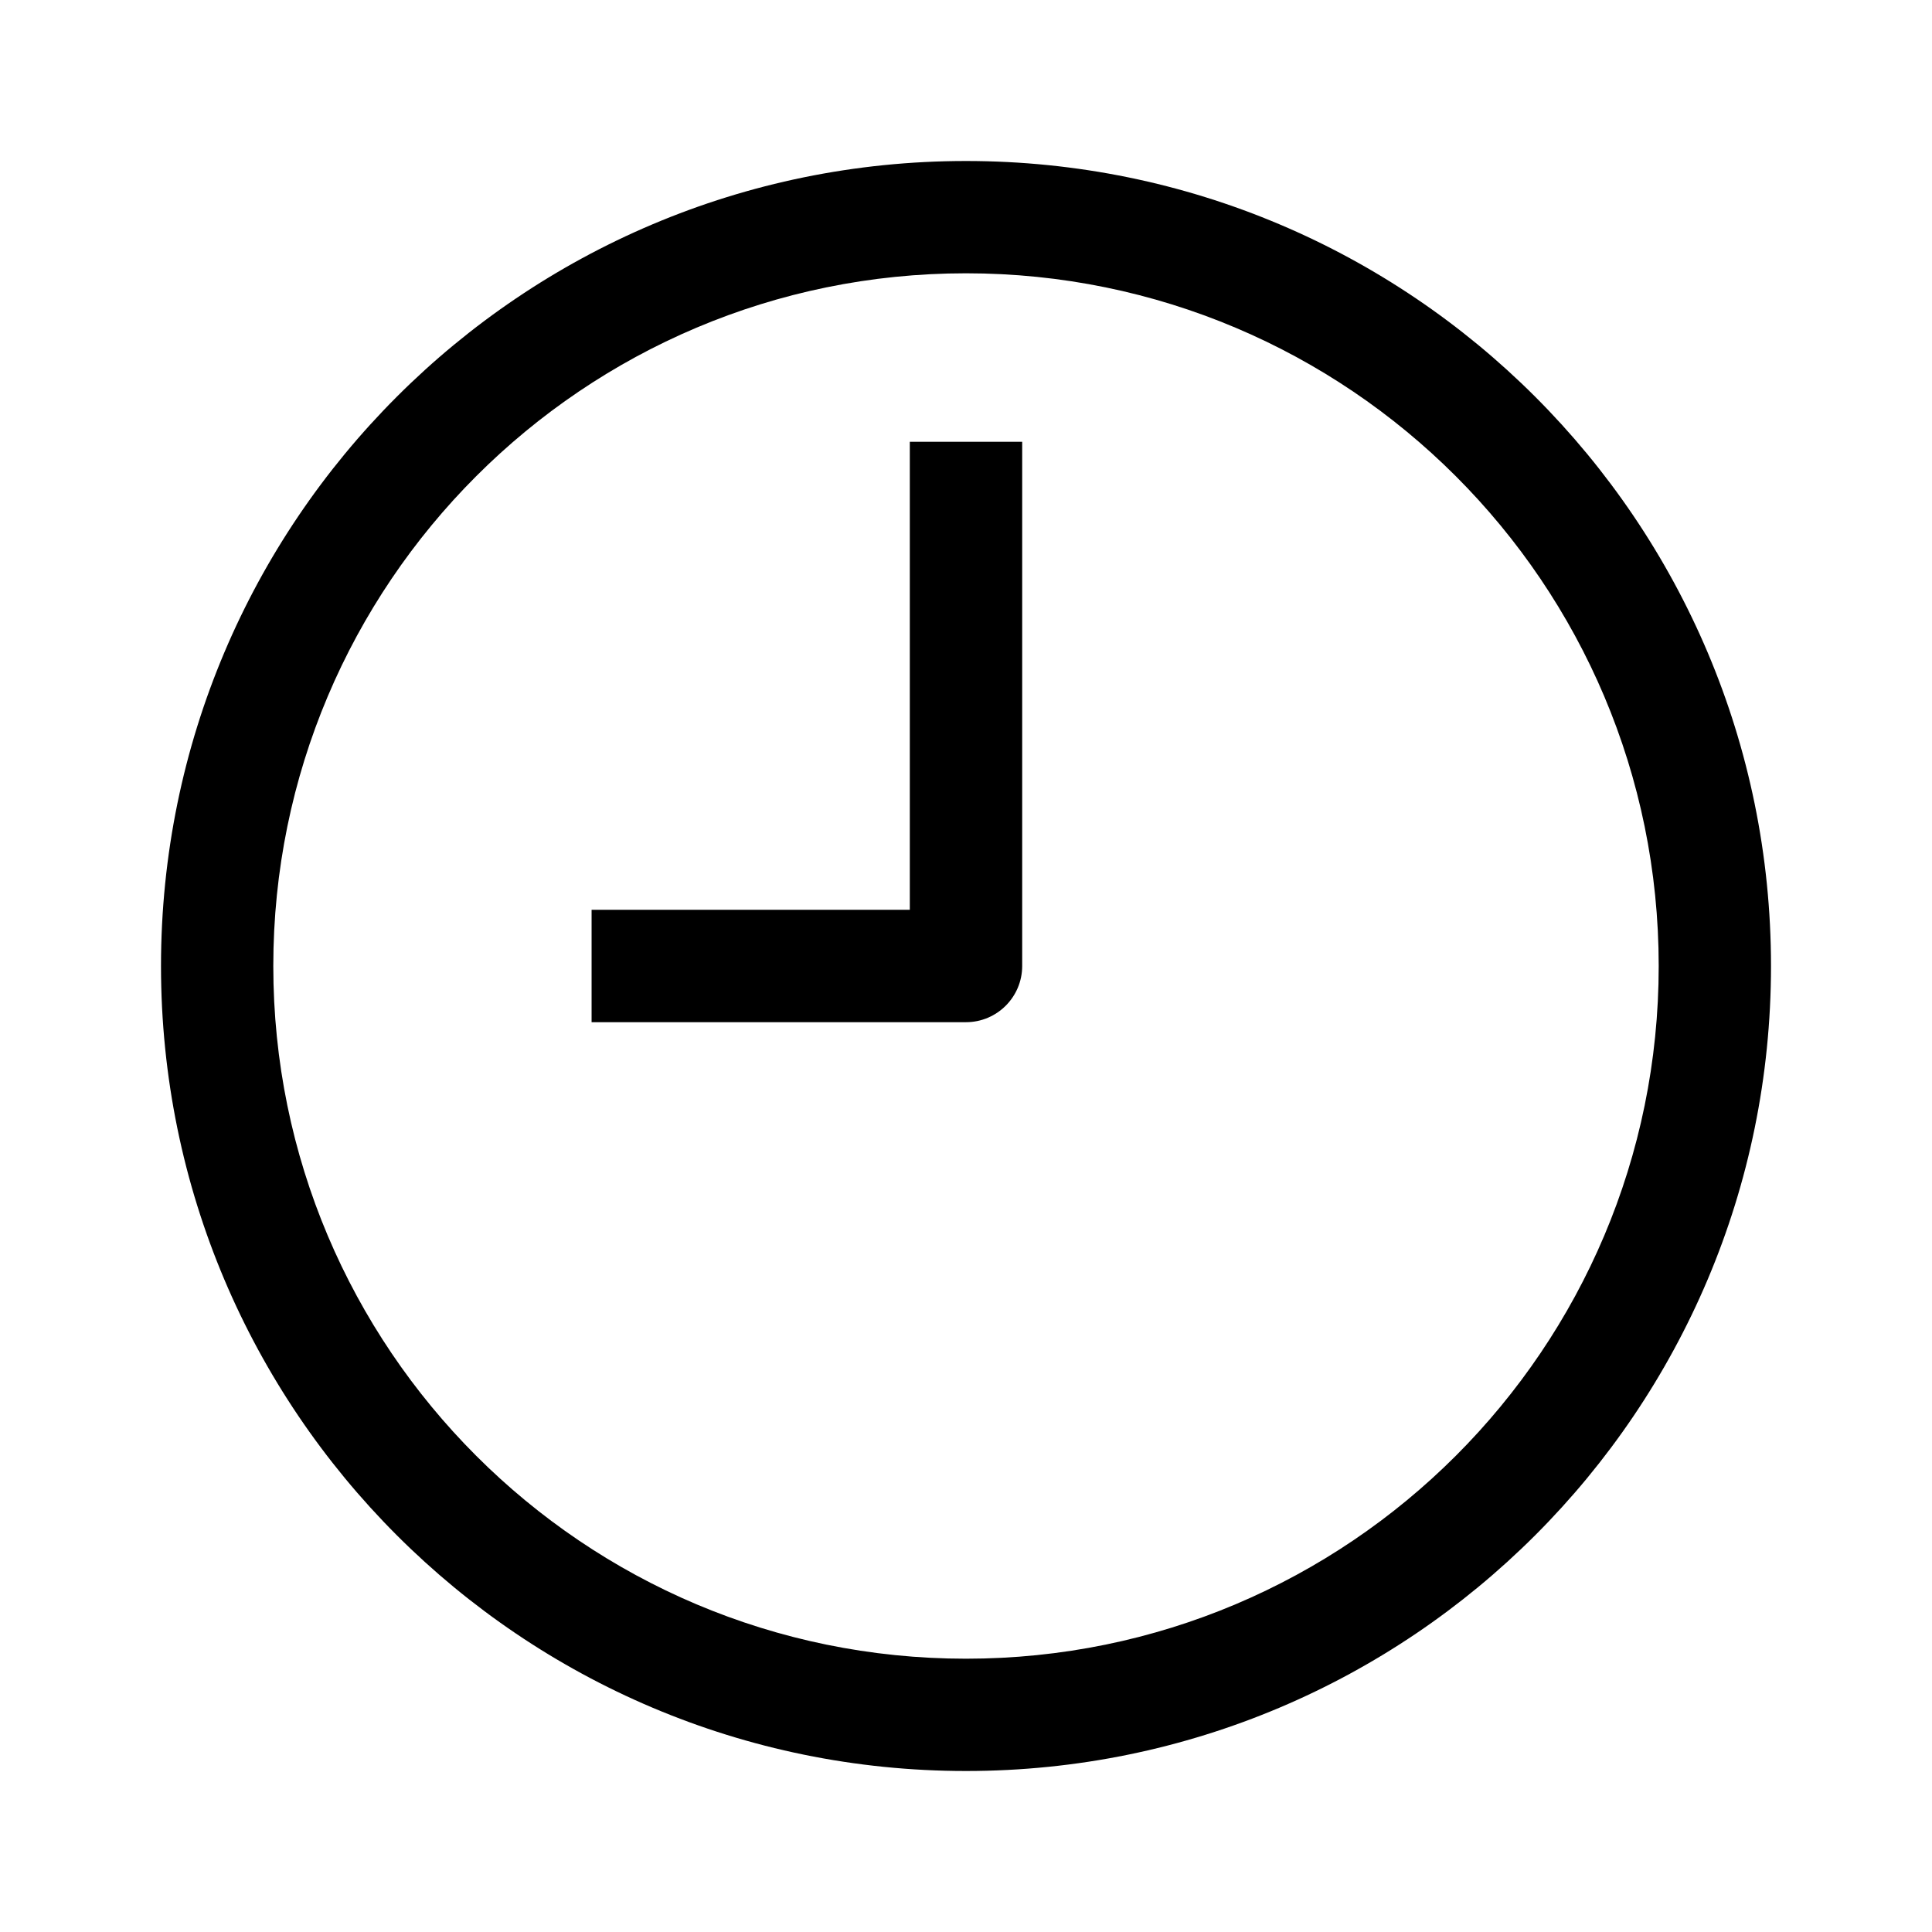 <svg width="24" height="24" viewBox="0 0 24 24" fill="none" xmlns="http://www.w3.org/2000/svg">
<path d="M12.698 12V5.488H11.302V11.302H7.349V12.698H12C12.385 12.698 12.698 12.385 12.698 12Z" fill="black"/>
<path fill-rule="evenodd" clip-rule="evenodd" d="M12 2C6.477 2 2 6.477 2 12C2 17.523 6.477 22 12 22C17.523 22 22 17.523 22 12C22 6.477 17.523 2 12 2ZM3.395 12C3.395 7.248 7.248 3.395 12 3.395C16.752 3.395 20.605 7.248 20.605 12C20.605 16.752 16.752 20.605 12 20.605C7.248 20.605 3.395 16.752 3.395 12Z" fill="black"/>
</svg>
